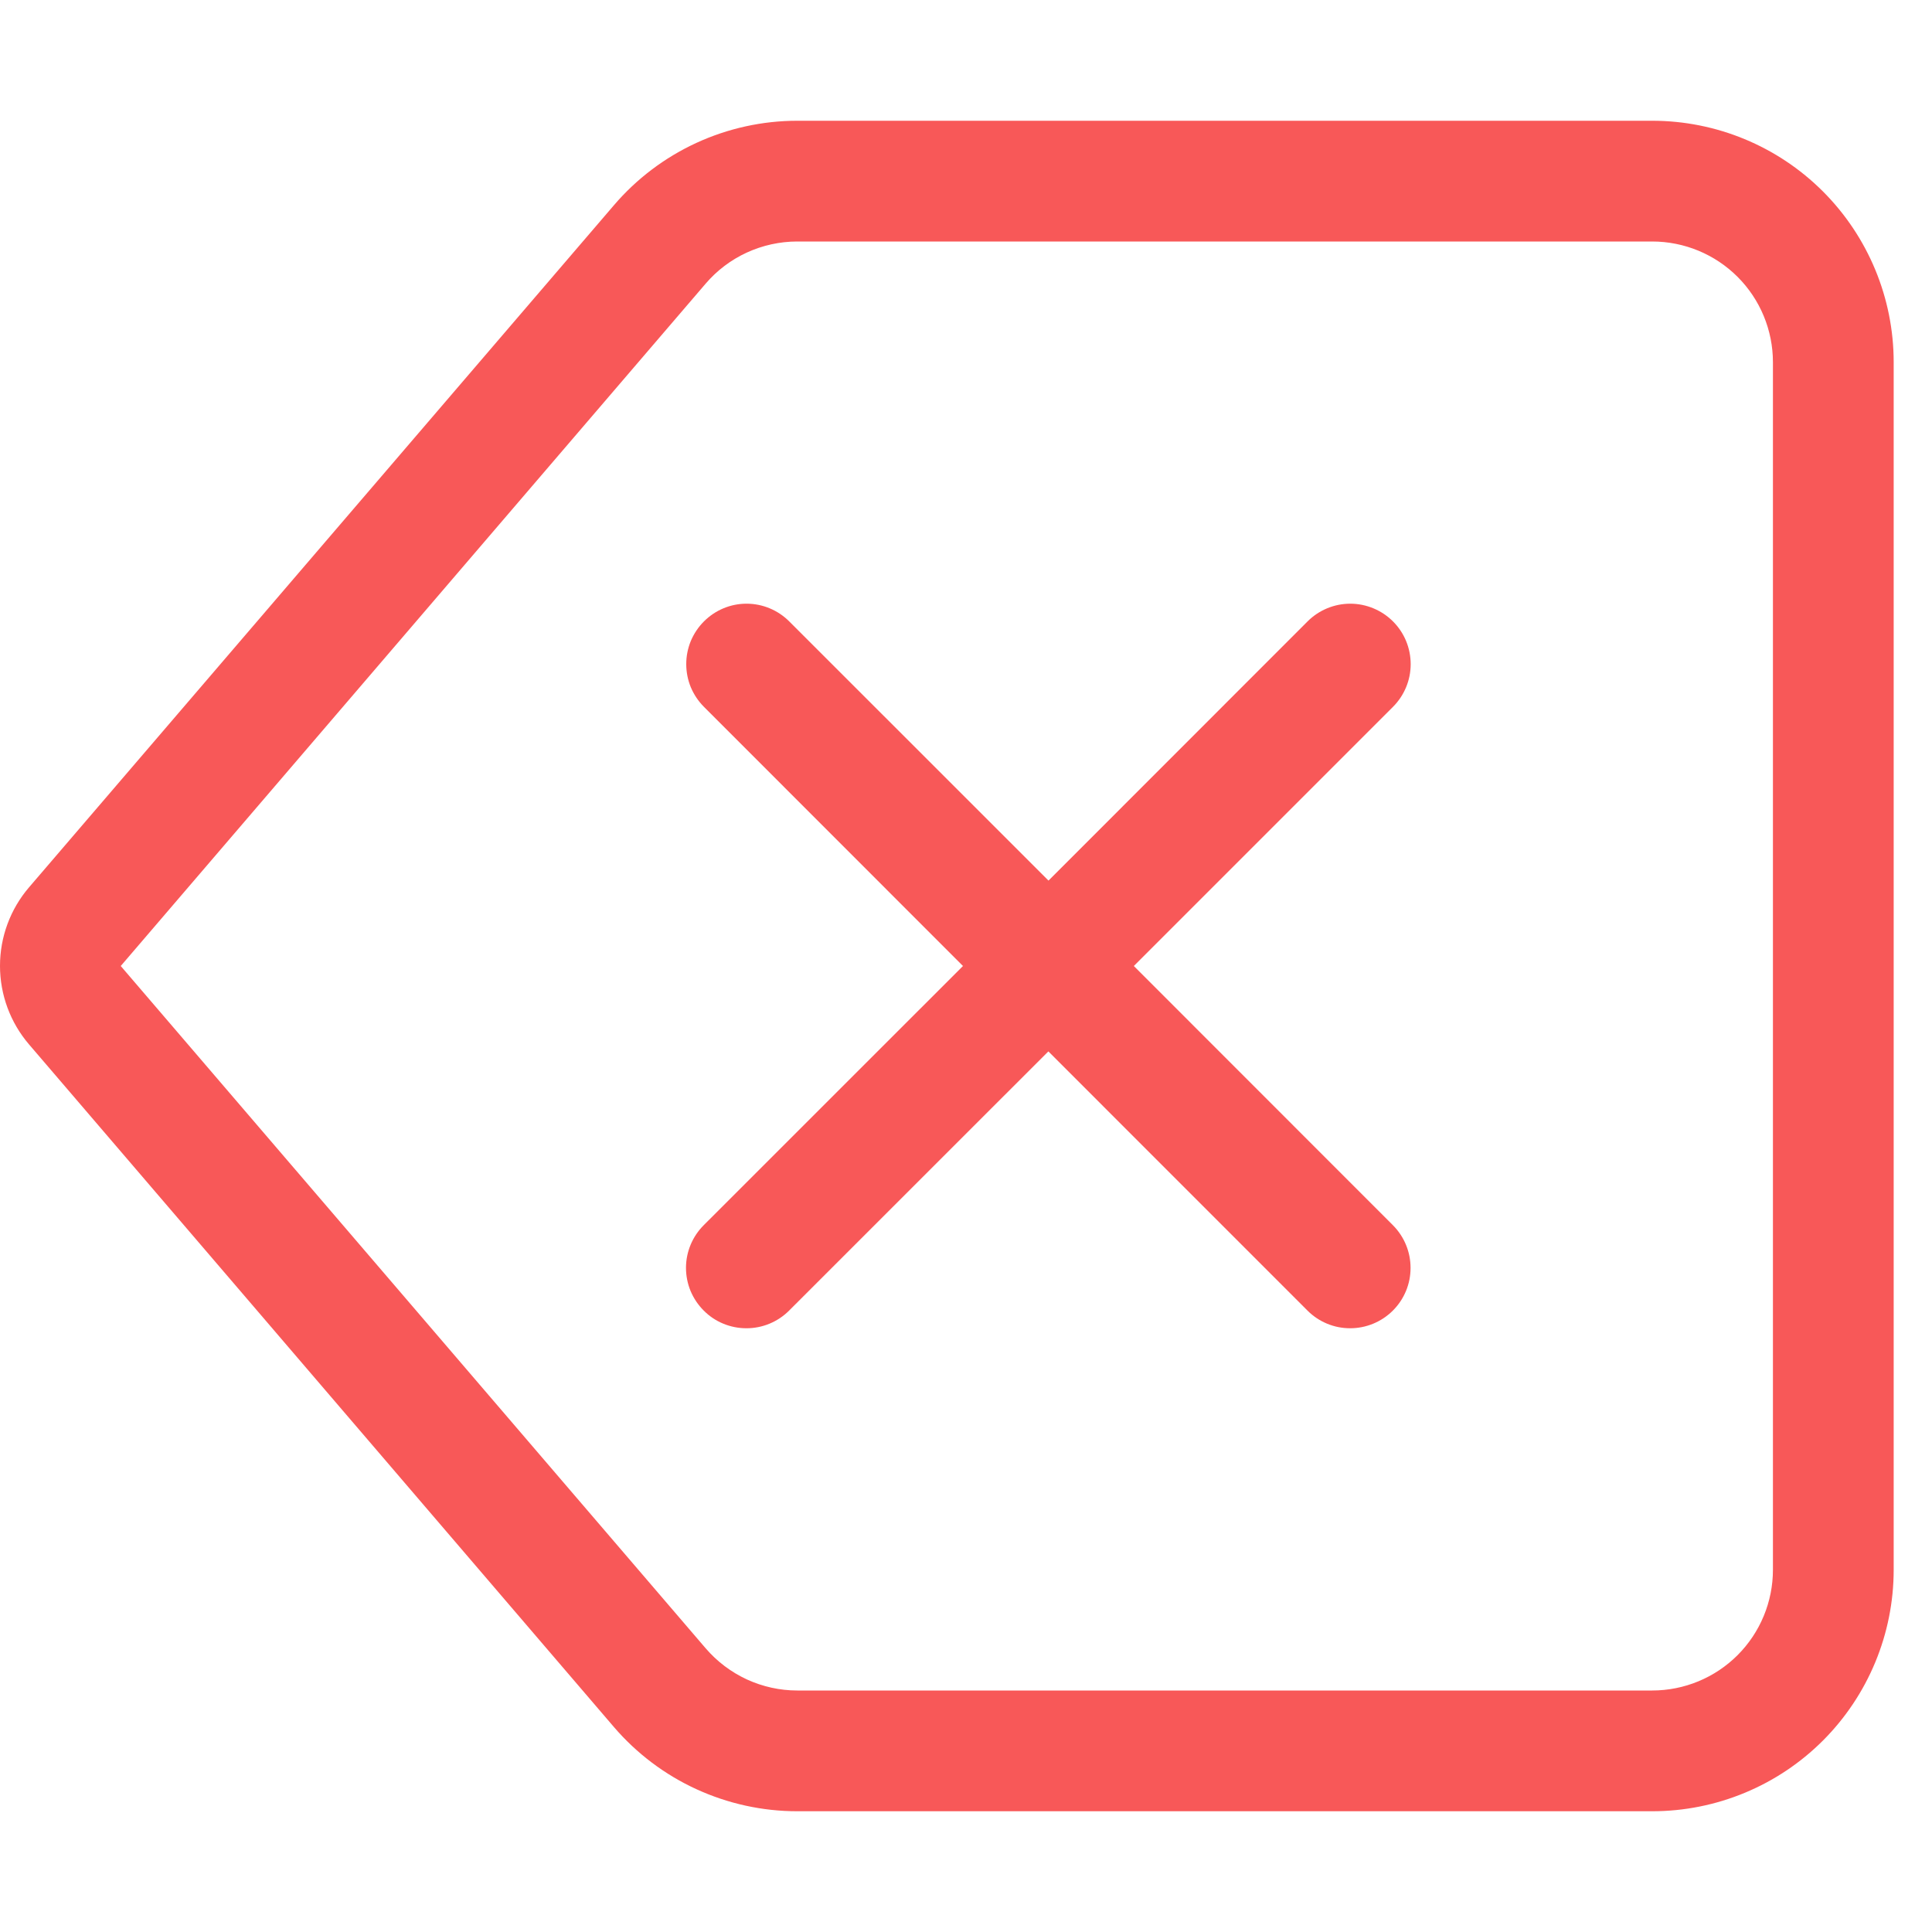 <svg width="30" height="30" viewBox="0 0 30 30" fill="none" xmlns="http://www.w3.org/2000/svg">
<g id="Backspace">
<path id="Vector" d="M10.931 9.649C10.844 9.736 10.775 9.839 10.727 9.953C10.68 10.067 10.656 10.189 10.656 10.312C10.656 10.436 10.68 10.558 10.727 10.672C10.775 10.786 10.844 10.889 10.931 10.976L14.953 15L10.928 19.024C10.752 19.2 10.652 19.438 10.652 19.687C10.652 19.81 10.676 19.932 10.723 20.046C10.771 20.16 10.84 20.263 10.927 20.35C11.014 20.438 11.117 20.507 11.231 20.554C11.345 20.601 11.466 20.625 11.59 20.625C11.838 20.626 12.077 20.527 12.253 20.351L16.279 16.326L20.303 20.351C20.479 20.527 20.717 20.626 20.966 20.625C21.215 20.625 21.453 20.526 21.629 20.35C21.805 20.174 21.904 19.936 21.903 19.687C21.903 19.438 21.804 19.2 21.628 19.024L17.606 15L21.63 10.976C21.806 10.8 21.905 10.562 21.905 10.313C21.905 10.064 21.807 9.826 21.631 9.65C21.455 9.474 21.217 9.375 20.968 9.374C20.719 9.374 20.48 9.473 20.304 9.649L16.281 13.674L12.255 9.649C12.079 9.473 11.841 9.374 11.592 9.374C11.344 9.374 11.107 9.473 10.931 9.649Z" fill="#F85858"/>
<path id="Vector_2" d="M25.655 1.875C26.65 1.875 27.604 2.27 28.307 2.973C29.01 3.677 29.405 4.63 29.405 5.625V24.375C29.405 25.37 29.01 26.323 28.307 27.027C27.604 27.73 26.65 28.125 25.655 28.125H12.38C11.839 28.125 11.305 28.008 10.813 27.782C10.322 27.557 9.885 27.227 9.532 26.816L0.452 16.219C0.16 15.879 0 15.446 0 14.998C0 14.55 0.16 14.117 0.452 13.777L9.532 3.188C9.884 2.776 10.321 2.446 10.813 2.219C11.304 1.993 11.839 1.875 12.38 1.875H25.655ZM12.38 3.75C12.11 3.75 11.842 3.809 11.596 3.922C11.35 4.035 11.132 4.2 10.956 4.406L1.875 15L10.957 25.594C11.133 25.799 11.351 25.964 11.597 26.078C11.843 26.191 12.11 26.25 12.38 26.25H25.655C26.153 26.25 26.63 26.052 26.981 25.701C27.333 25.349 27.53 24.872 27.53 24.375V5.625C27.53 5.128 27.333 4.651 26.981 4.299C26.63 3.948 26.153 3.75 25.655 3.75H12.38Z" fill="#F85858"/>
</g>
</svg>
